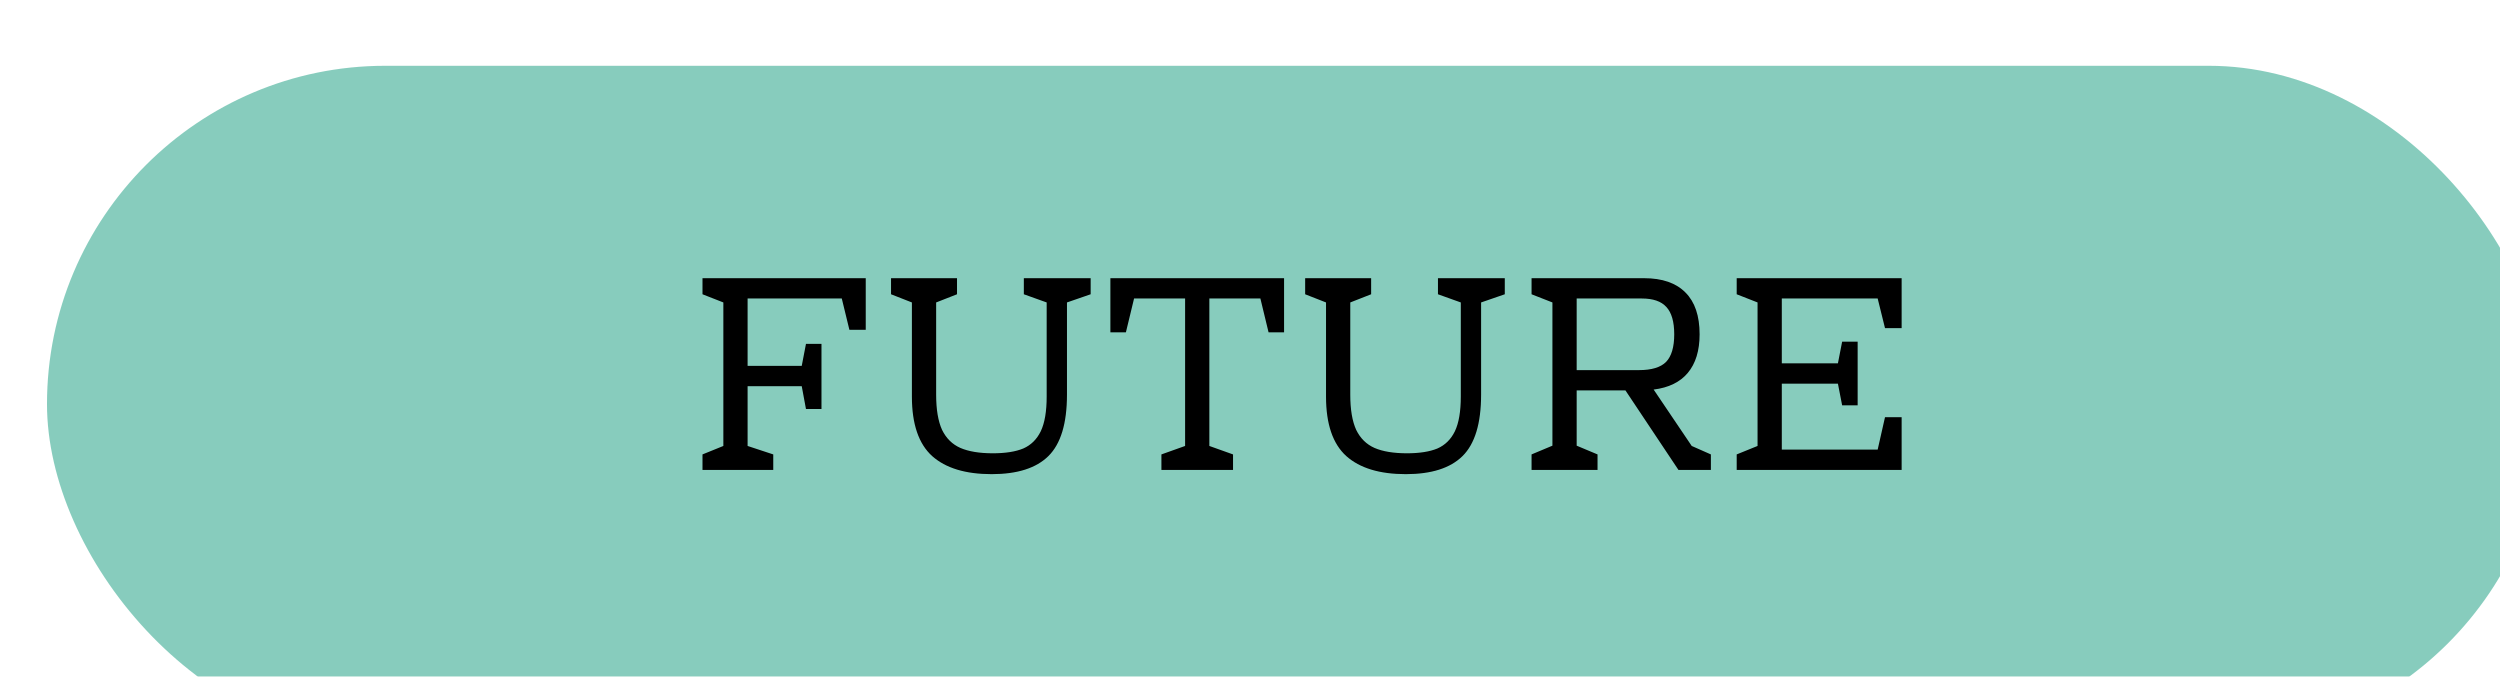 <svg width="266" height="72" viewBox="0 0 266 72" fill="none" xmlns="http://www.w3.org/2000/svg">
<g filter="url(#filter0_i_67_3021)">
<rect width="266" height="72" rx="36" fill="#109A7C" fill-opacity="0.5"/>
<path d="M87.115 28.09H85.375L84.565 24.76H74.545V31.93H80.305L80.755 29.59H82.405V36.52H80.755L80.305 34.09H74.545V40.45L77.275 41.35V43H69.745V41.35L71.965 40.45V25.18L69.745 24.31V22.6H87.115V28.09ZM111.046 24.31L108.526 25.18V34.99C108.526 38.05 107.866 40.23 106.546 41.53C105.246 42.81 103.236 43.45 100.516 43.45C97.736 43.45 95.626 42.81 94.186 41.53C92.746 40.23 92.026 38.12 92.026 35.2V25.18L89.806 24.31V22.6H96.826V24.31L94.606 25.18V34.99C94.606 36.57 94.816 37.82 95.236 38.74C95.676 39.64 96.326 40.28 97.186 40.66C98.066 41.04 99.216 41.23 100.636 41.23C101.976 41.23 103.056 41.06 103.876 40.72C104.696 40.36 105.316 39.75 105.736 38.89C106.156 38.01 106.366 36.78 106.366 35.2V25.18L103.936 24.31V22.6H111.046V24.31ZM131.625 28.36H129.975L129.105 24.76H123.675V40.45L126.195 41.35V43H118.575V41.35L121.095 40.45V24.76H115.665L114.795 28.36H113.145V22.6H131.625V28.36ZM155.109 24.31L152.589 25.18V34.99C152.589 38.05 151.929 40.23 150.609 41.53C149.309 42.81 147.299 43.45 144.579 43.45C141.799 43.45 139.689 42.81 138.249 41.53C136.809 40.23 136.089 38.12 136.089 35.2V25.18L133.869 24.31V22.6H140.889V24.31L138.669 25.18V34.99C138.669 36.57 138.879 37.82 139.299 38.74C139.739 39.64 140.389 40.28 141.249 40.66C142.129 41.04 143.279 41.23 144.699 41.23C146.039 41.23 147.119 41.06 147.939 40.72C148.759 40.36 149.379 39.75 149.799 38.89C150.219 38.01 150.429 36.78 150.429 35.2V25.18L147.999 24.31V22.6H155.109V24.31ZM177.038 41.35V43H173.588L167.948 34.54H162.758V40.42L164.978 41.35V43H157.958V41.35L160.178 40.42V25.18L157.958 24.31V22.6H169.928C171.868 22.6 173.338 23.11 174.338 24.13C175.338 25.13 175.838 26.61 175.838 28.57C175.838 30.31 175.418 31.68 174.578 32.68C173.758 33.66 172.548 34.25 170.948 34.45L174.998 40.45L177.038 41.35ZM162.758 32.38H169.388C170.728 32.38 171.688 32.09 172.268 31.51C172.848 30.91 173.138 29.93 173.138 28.57C173.138 27.23 172.858 26.26 172.298 25.66C171.758 25.06 170.888 24.76 169.688 24.76H162.758V32.38ZM197.334 27.91H195.564L194.784 24.76H184.584V31.66H190.554L191.004 29.35H192.654V36.13H191.004L190.554 33.82H184.584V40.84H194.784L195.564 37.39H197.334V43H179.784V41.35L182.004 40.45V25.18L179.784 24.31V22.6H197.334V27.91Z" fill="black"/>
</g>
<defs>
<filter id="filter0_i_67_3021" x="0" y="0" width="270" height="76" filterUnits="userSpaceOnUse" color-interpolation-filters="sRGB">
<feFlood flood-opacity="0" result="BackgroundImageFix"/>
<feBlend mode="normal" in="SourceGraphic" in2="BackgroundImageFix" result="shape"/>
<feColorMatrix in="SourceAlpha" type="matrix" values="0 0 0 0 0 0 0 0 0 0 0 0 0 0 0 0 0 0 127 0" result="hardAlpha"/>
<feOffset dx="5" dy="7"/>
<feGaussianBlur stdDeviation="2"/>
<feComposite in2="hardAlpha" operator="arithmetic" k2="-1" k3="1"/>
<feColorMatrix type="matrix" values="0 0 0 0 0 0 0 0 0 0 0 0 0 0 0 0 0 0 0.25 0"/>
<feBlend mode="normal" in2="shape" result="effect1_innerShadow_67_3021"/>
</filter>
</defs>
</svg>
